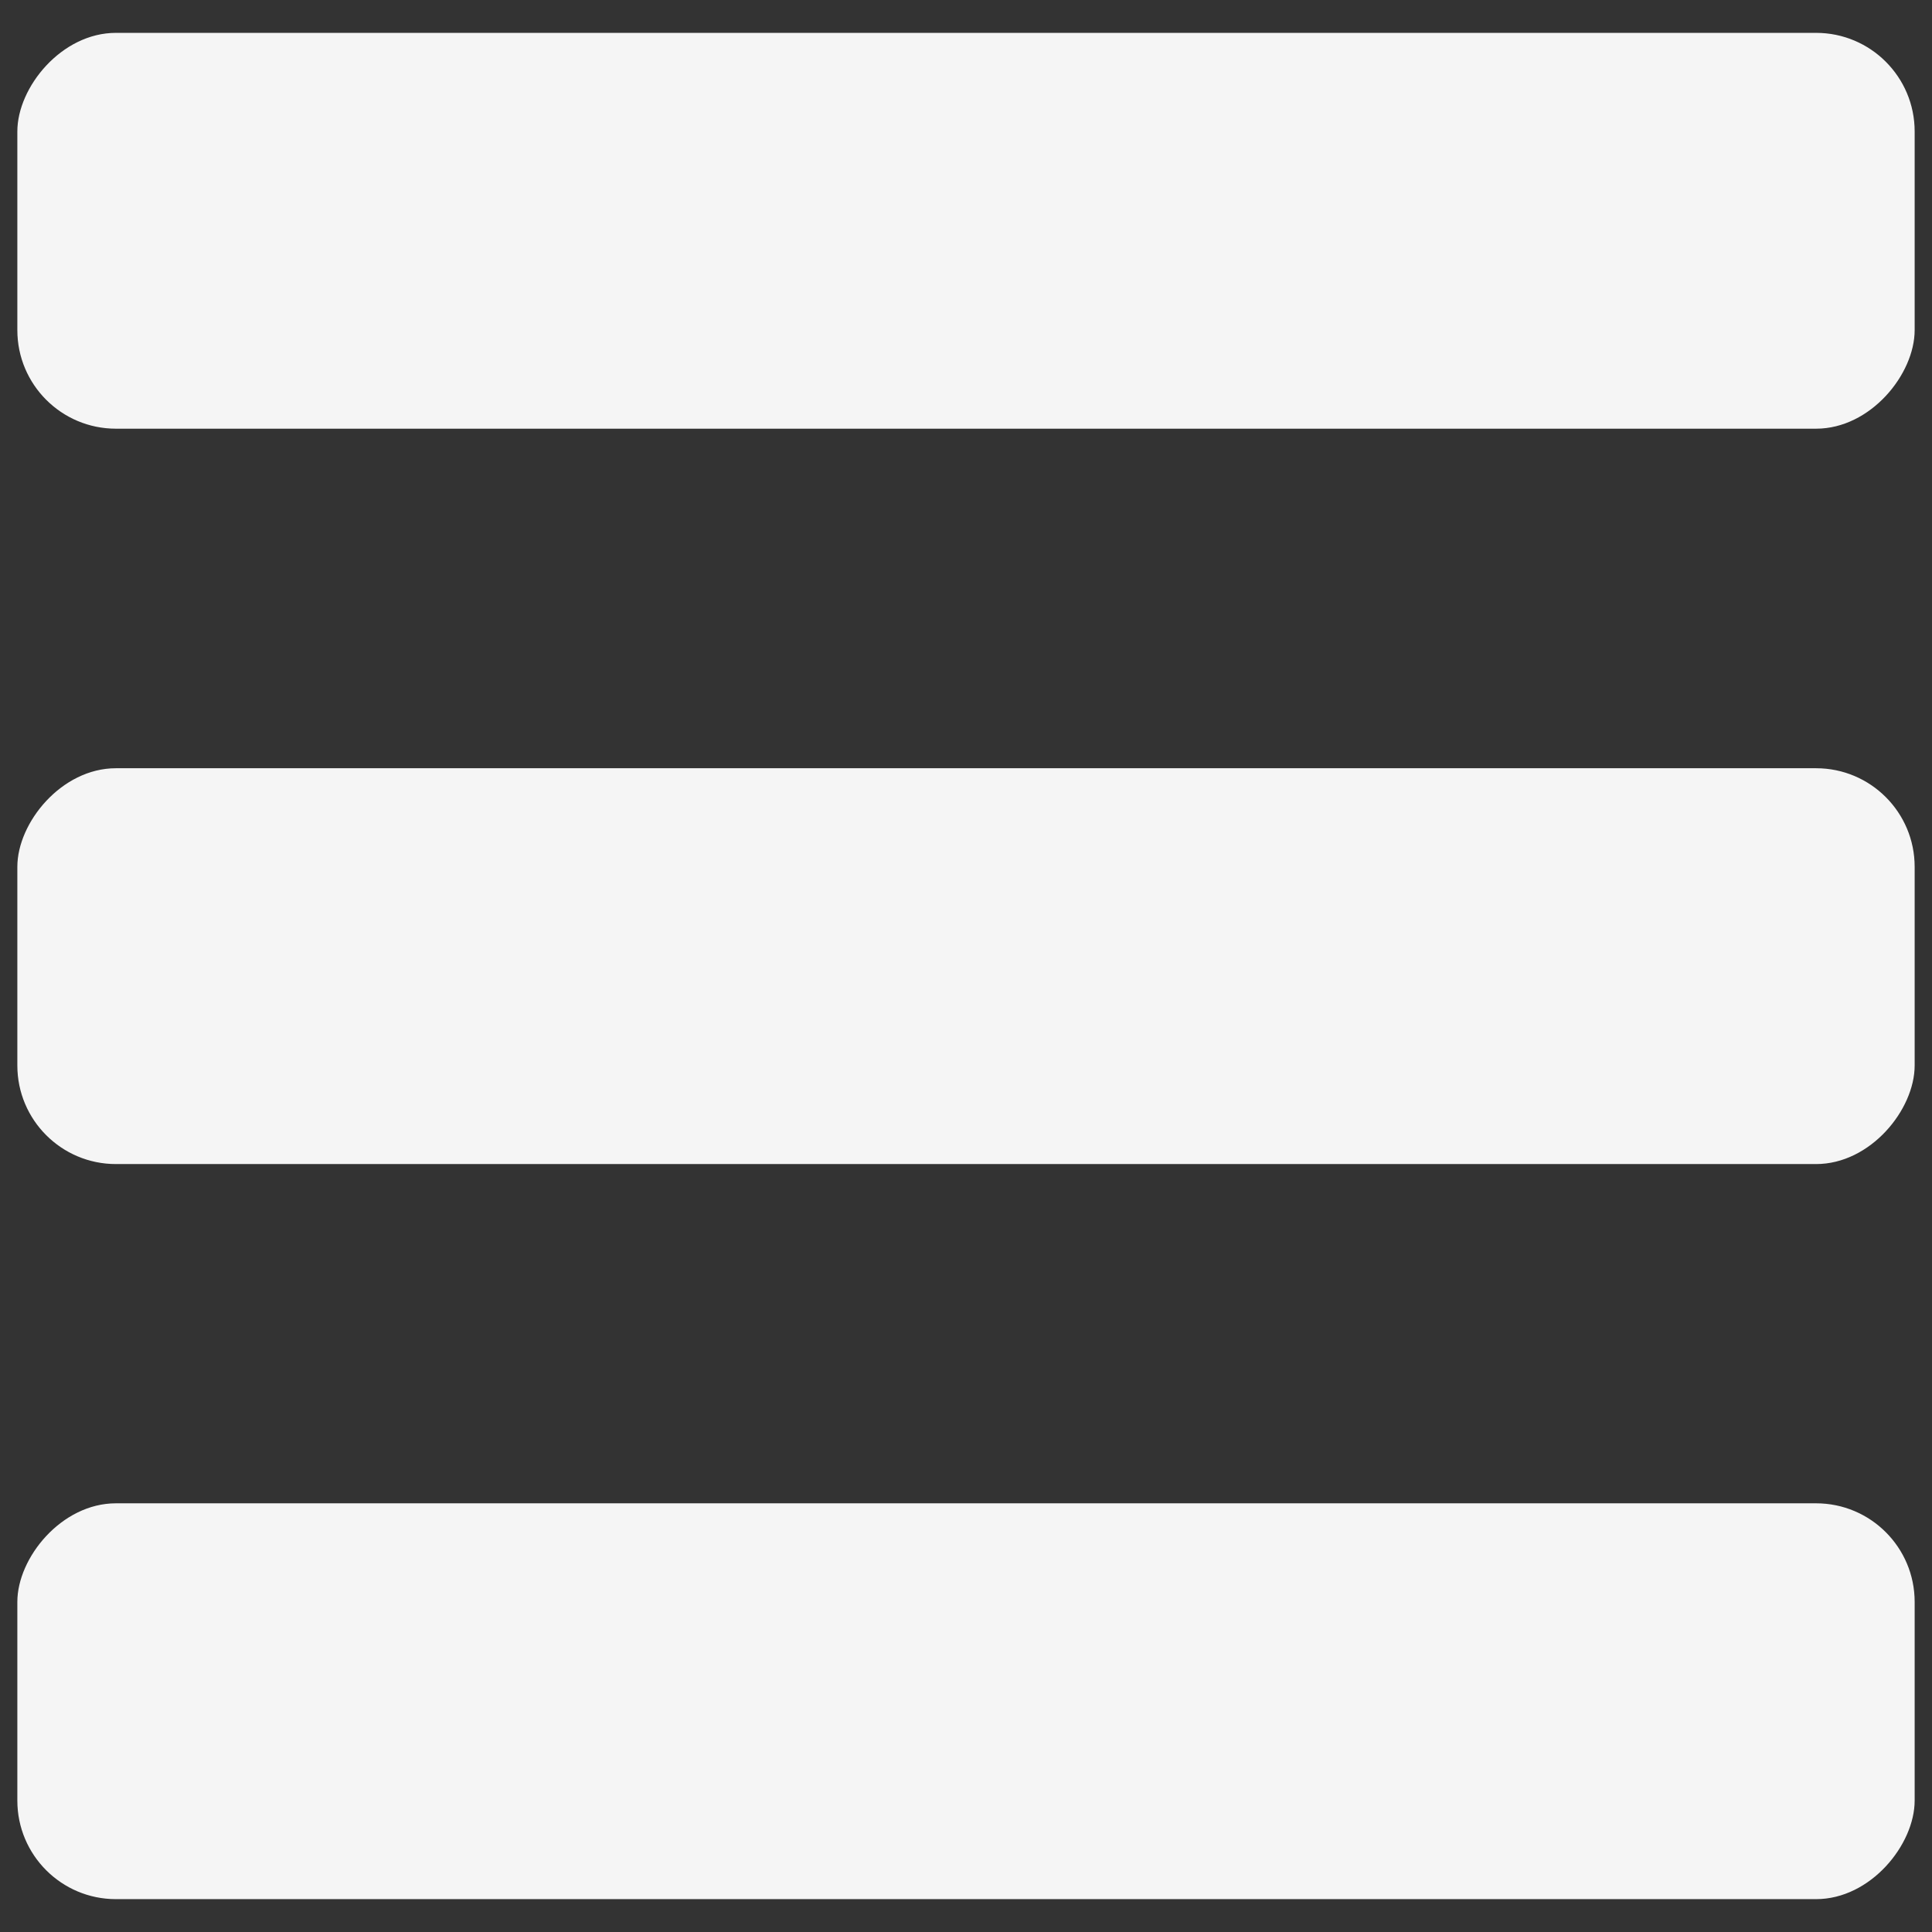 <?xml version="1.0" encoding="UTF-8" standalone="no"?>
<!-- Created with Inkscape (http://www.inkscape.org/) -->

<svg
   width="24"
   height="24"
   viewBox="0 0 6.35 6.35"
   version="1.1"
   id="svg1"
   inkscape:version="1.3 (0e150ed, 2023-07-21)"
   sodipodi:docname="list-view.svg"
   xmlns:inkscape="http://www.inkscape.org/namespaces/inkscape"
   xmlns:sodipodi="http://sodipodi.sourceforge.net/DTD/sodipodi-0.dtd"
   xmlns="http://www.w3.org/2000/svg"
   xmlns:svg="http://www.w3.org/2000/svg">
  <rect x="0" y="0" width="6.35" height="6.35" fill="#333333" stroke="none"/>
  <sodipodi:namedview
     id="namedview1"
     pagecolor="#505050"
     bordercolor="#ffffff"
     borderopacity="1"
     inkscape:showpageshadow="0"
     inkscape:pageopacity="0"
     inkscape:pagecheckerboard="1"
     inkscape:deskcolor="#505050"
     inkscape:document-units="mm"
     showguides="true"
     inkscape:zoom="13.283925"
     inkscape:cx="8.5441614"
     inkscape:cy="5.3448058"
     inkscape:window-width="1600"
     inkscape:window-height="837"
     inkscape:window-x="-8"
     inkscape:window-y="-8"
     inkscape:window-maximized="1"
     inkscape:current-layer="layer1" />
  <defs
     id="defs1" />
  <g
     inkscape:label="Layer 1"
     inkscape:groupmode="layer"
     id="layer1">
    <rect
       style="fill:#f5f5f5;fill-opacity:1;stroke:none;stroke-width:0.7;stroke-linecap:round;stroke-linejoin:round;stroke-dasharray:none;paint-order:markers stroke fill"
       id="rect5"
       width="6.236"
       height="1.301"
       x="-6.293"
       y="2.525"
       ry="0.324"
       transform="scale(-1,1)" />
    <rect
       style="fill:#f5f5f5;fill-opacity:1;stroke:none;stroke-width:0.7;stroke-linecap:round;stroke-linejoin:round;stroke-dasharray:none;paint-order:markers stroke fill"
       id="rect6"
       width="6.236"
       height="1.301"
       x="-6.293"
       y="0.108"
       ry="0.324"
       transform="scale(-1,1)" />
    <rect
       style="fill:#f5f5f5;fill-opacity:1;stroke:none;stroke-width:0.7;stroke-linecap:round;stroke-linejoin:round;stroke-dasharray:none;paint-order:markers stroke fill"
       id="rect7"
       width="6.236"
       height="1.301"
       x="-6.293"
       y="4.941"
       ry="0.324"
       transform="scale(-1,1)" />
  </g>
</svg>
